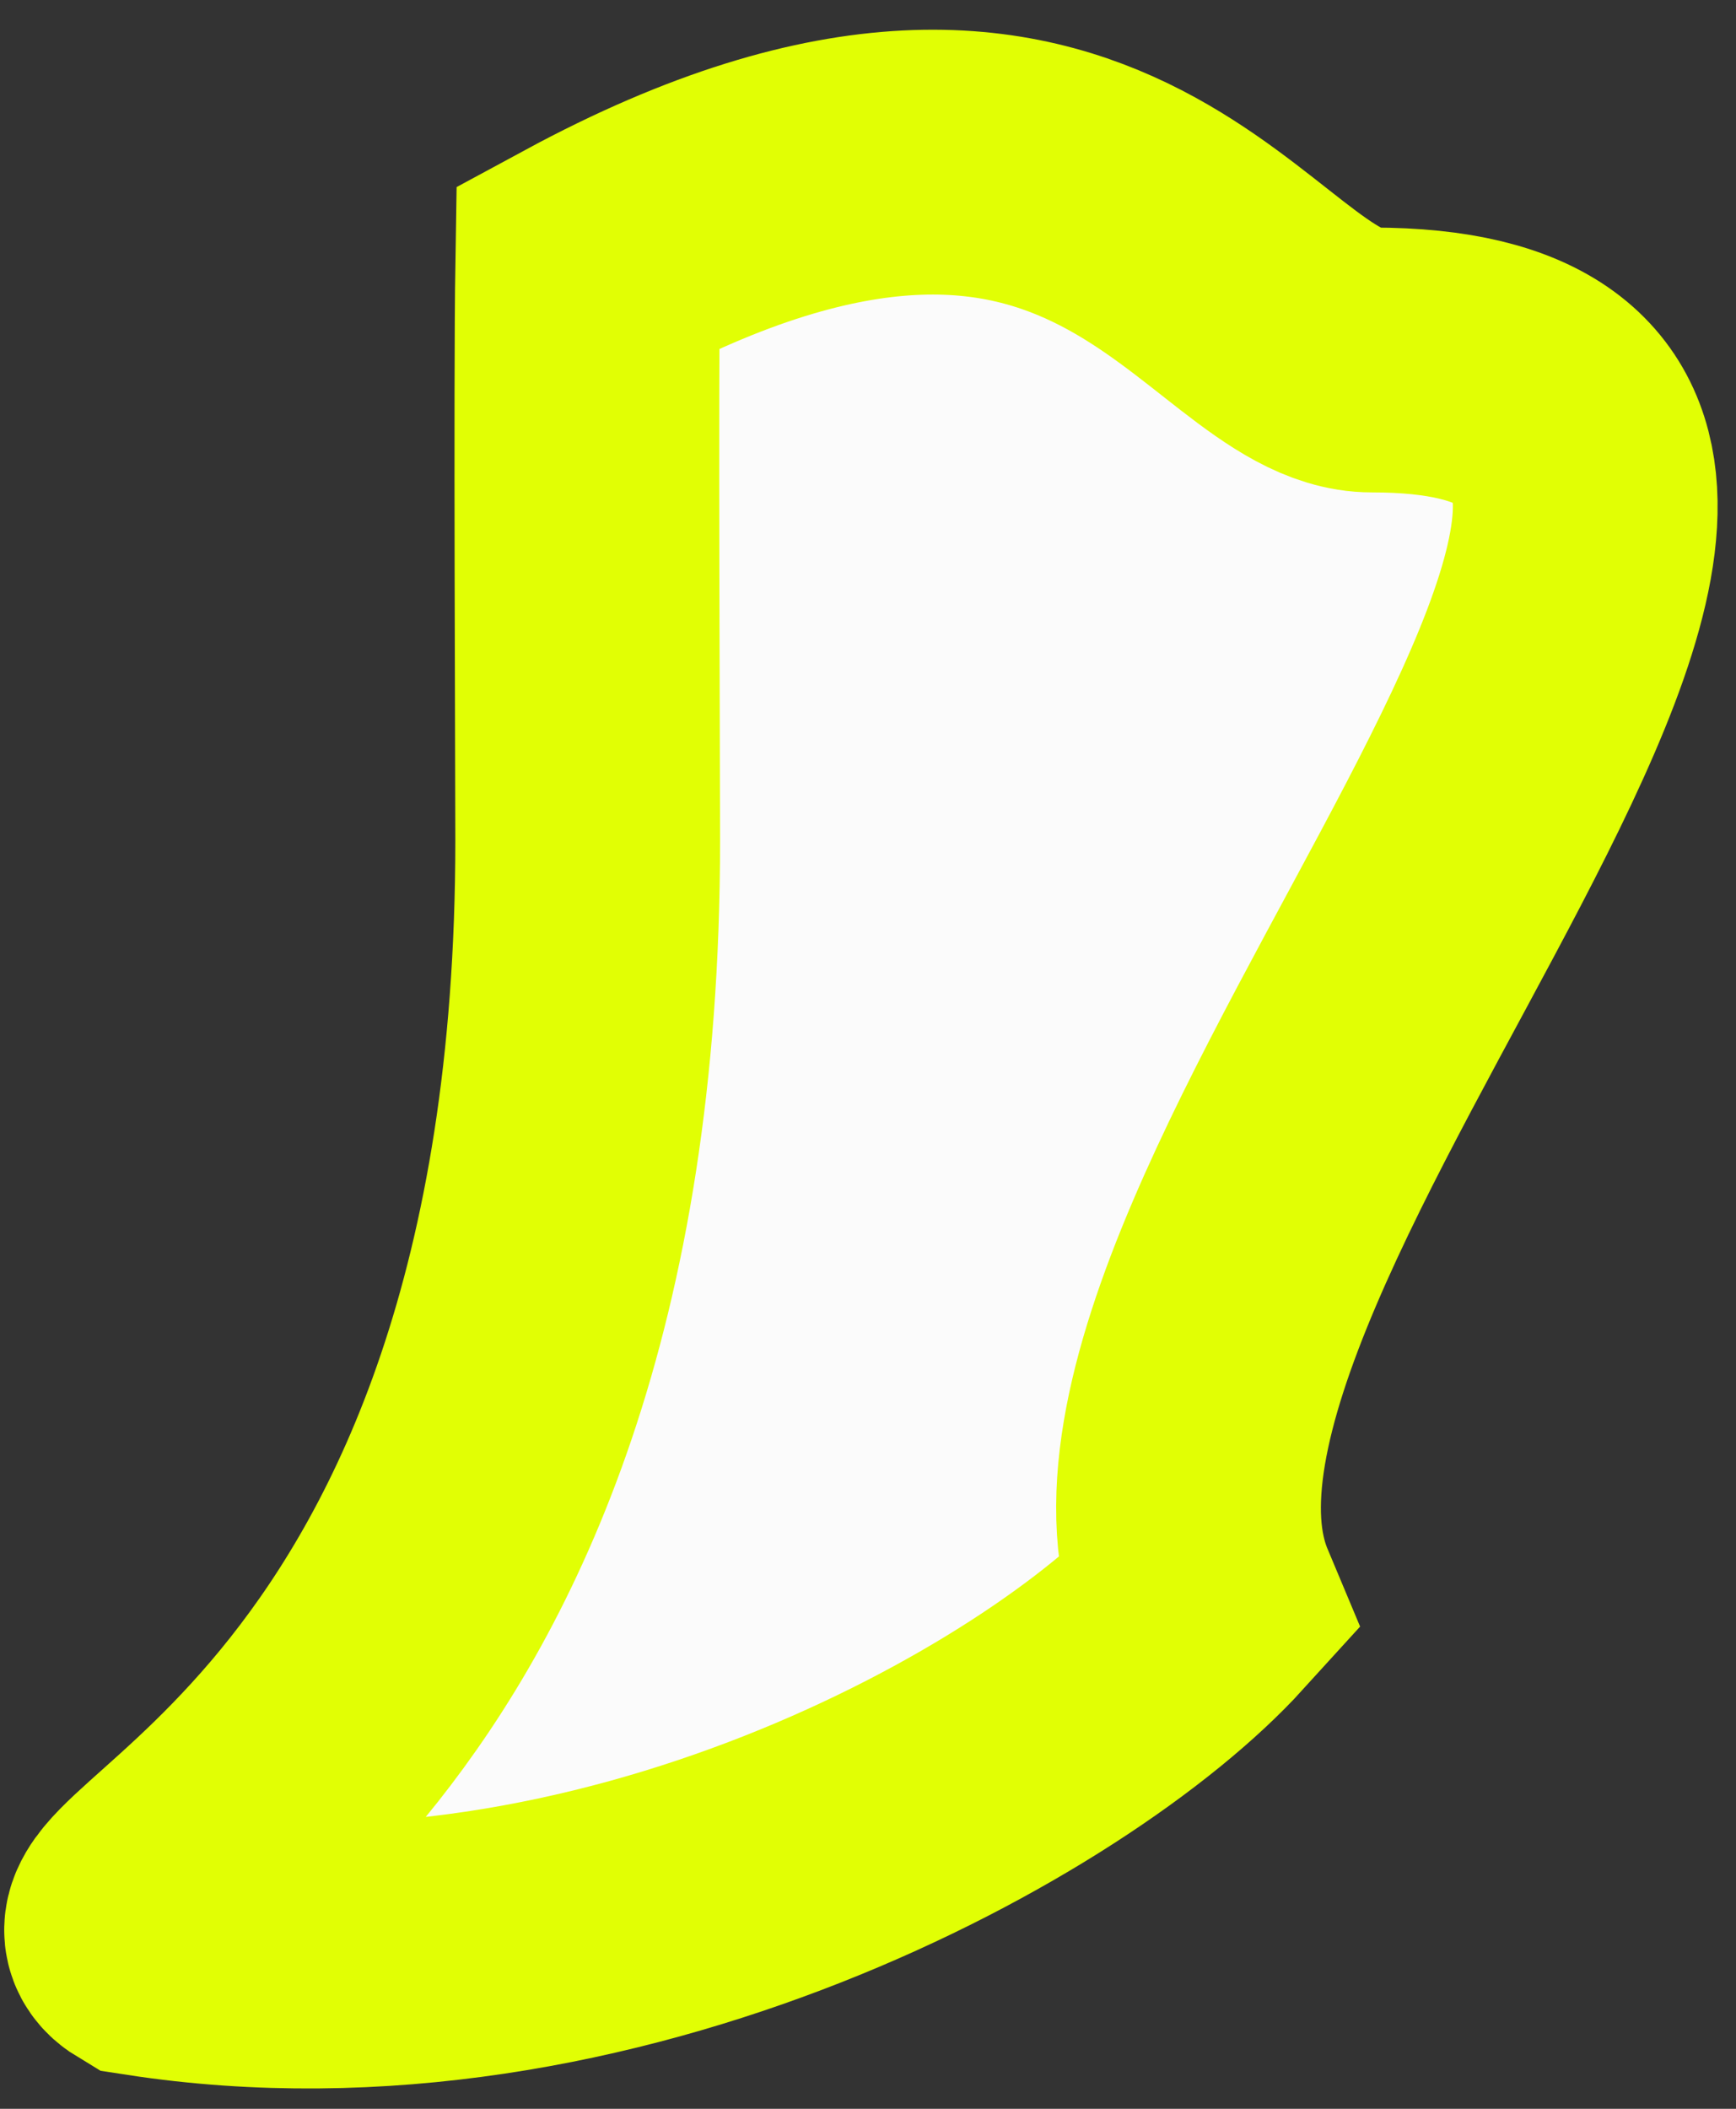 <svg width="28" height="34" viewBox="0 0 28 34" fill="none" xmlns="http://www.w3.org/2000/svg">
<rect x="0" y="0" width="28" height="34" fill="#333333" stroke="none"/>
<g id="Container">
<path id="Vector" d="M2.363 31.341C9.764 32.48 17.07 28.405 19.442 25.796C16.997 19.965 32.091 5.805 22.129 5.804C19.825 5.804 17.858 -0.23 9.479 4.3C9.449 6.132 9.479 12.471 9.479 13.55C9.479 28.494 0.94 30.483 2.363 31.341Z" fill="#FBFBFB" stroke="#E1FF04" stroke-width="4.27"/>
</g>
</svg>
